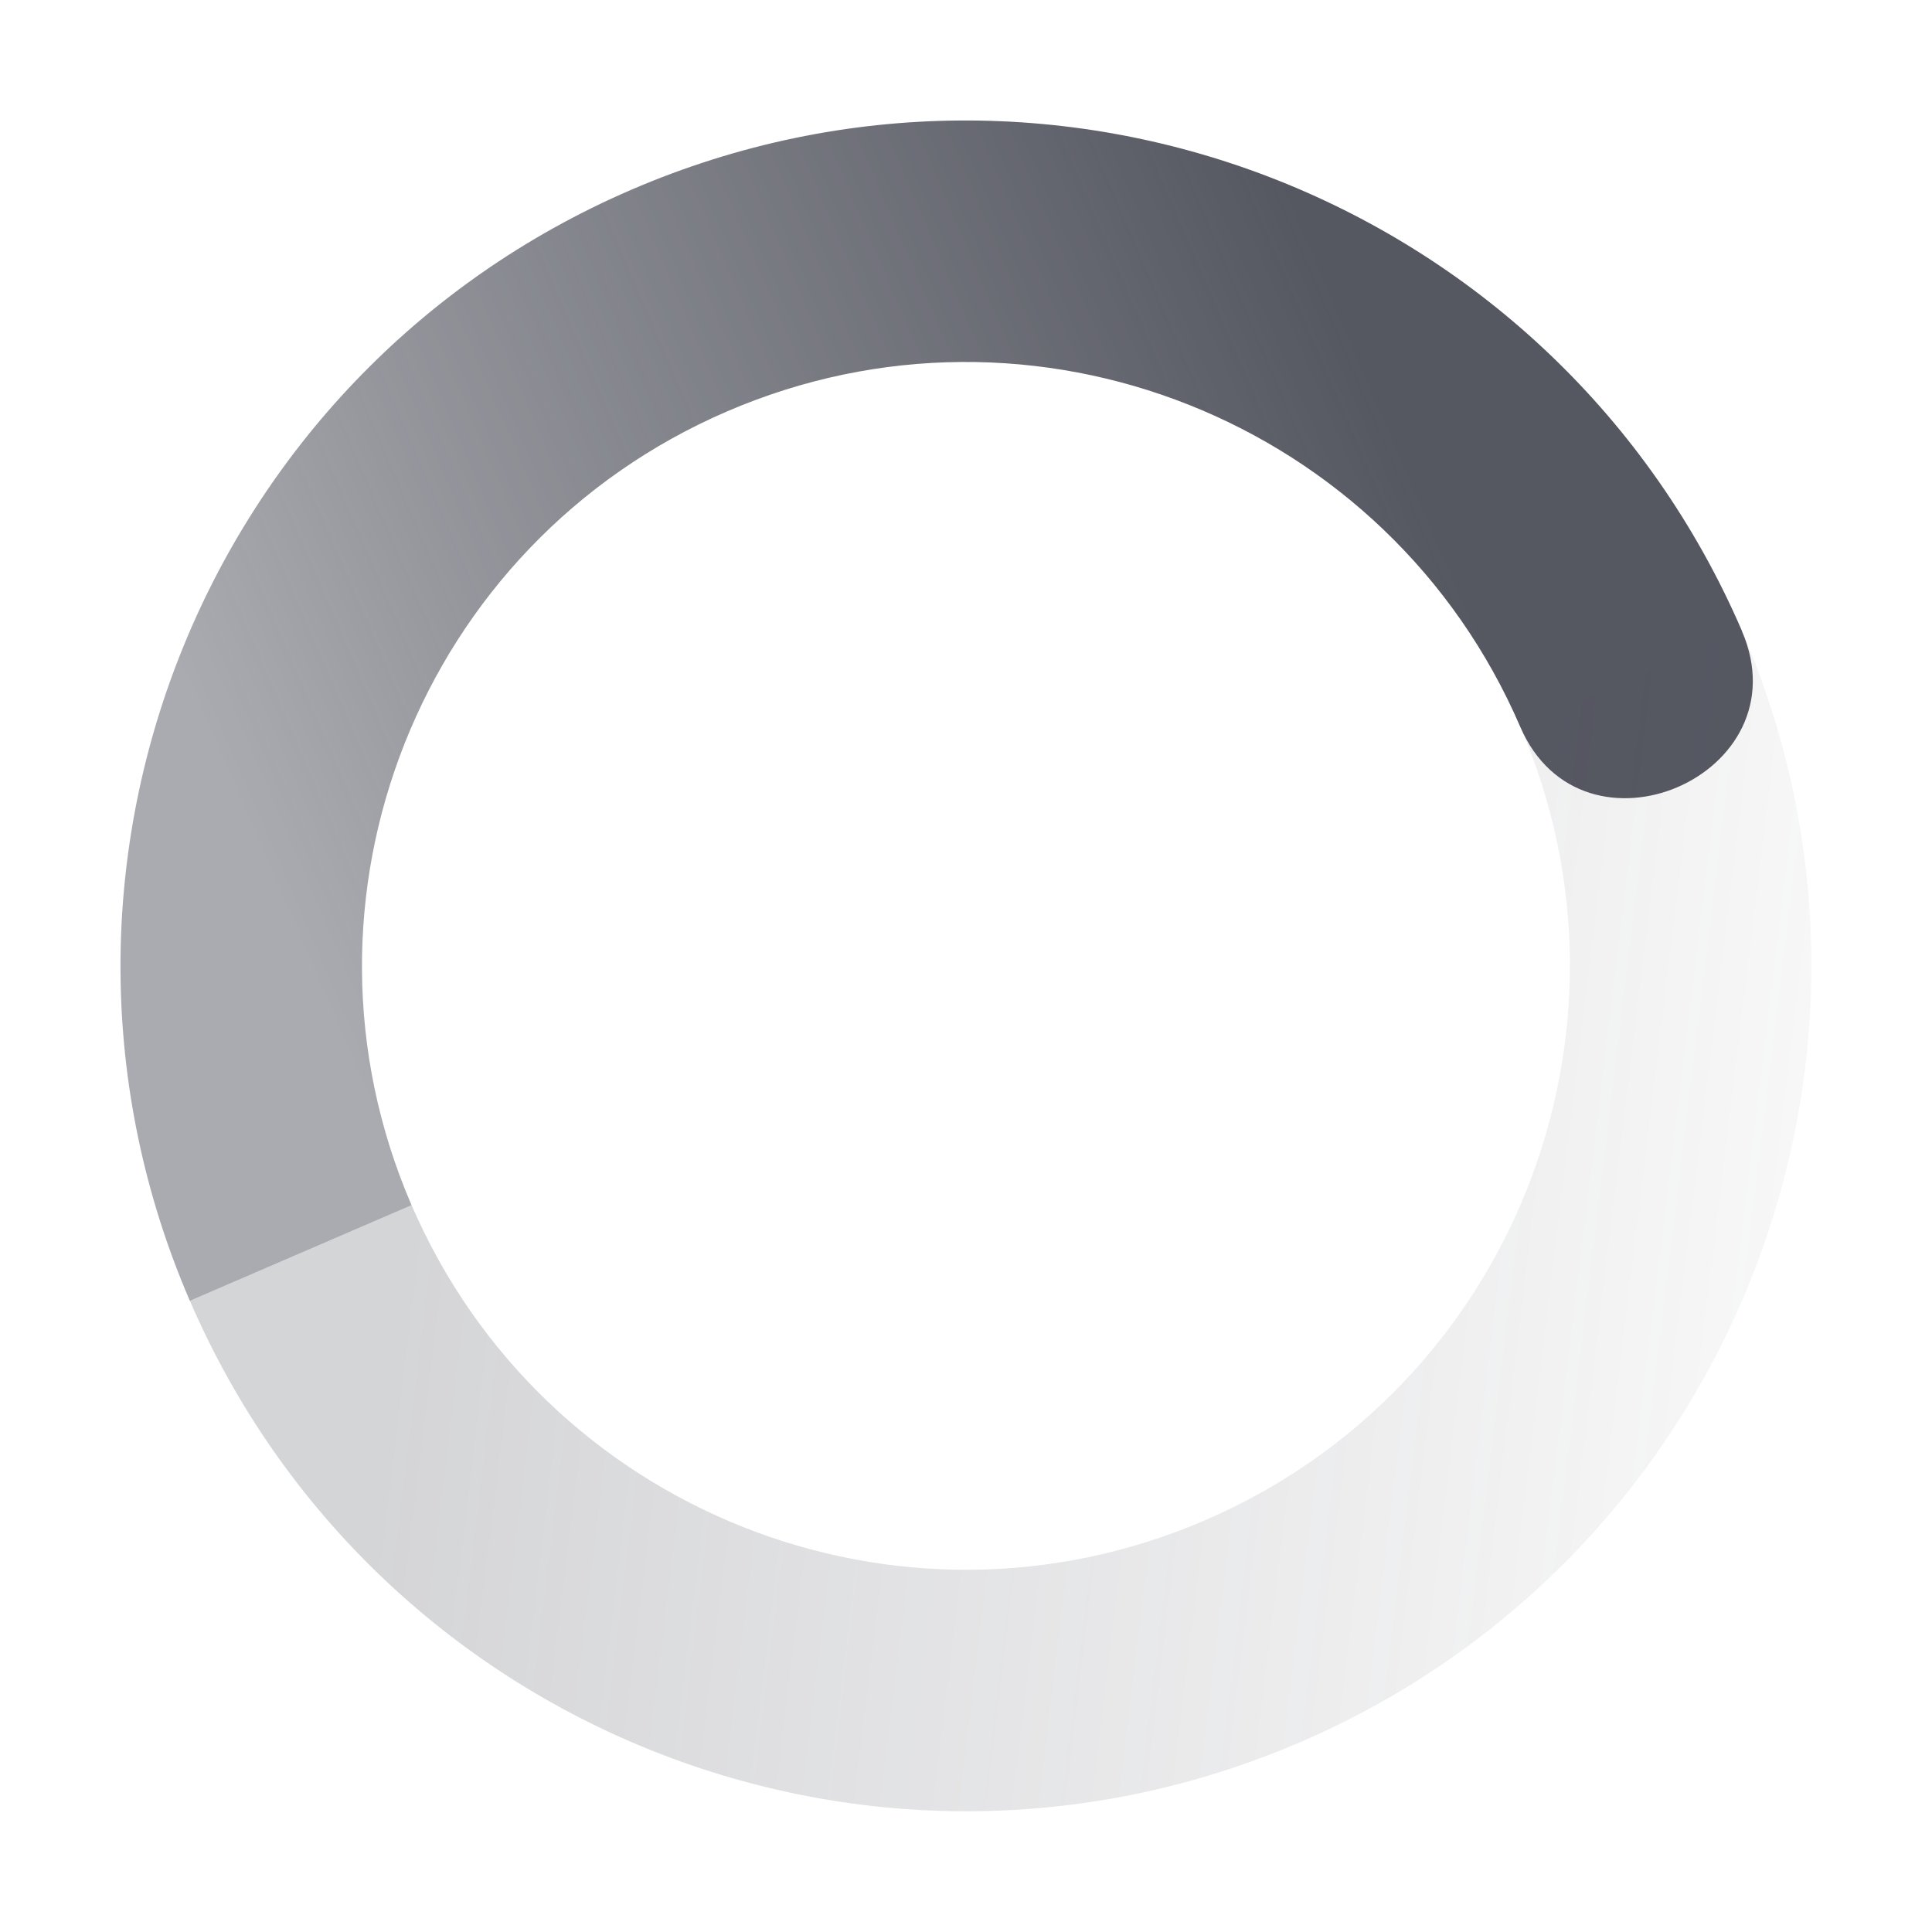 <?xml version="1.0" encoding="UTF-8" standalone="no"?>
<svg
   width="16"
   height="16"
   version="1.1"
   id="svg4989"
   sodipodi:docname="nm-stage01-connecting03-symbolic.svg"
   inkscape:version="1.2.2 (b0a8486541, 2022-12-01)"
   xmlns:inkscape="http://www.inkscape.org/namespaces/inkscape"
   xmlns:sodipodi="http://sodipodi.sourceforge.net/DTD/sodipodi-0.dtd"
   xmlns="http://www.w3.org/2000/svg"
   xmlns:svg="http://www.w3.org/2000/svg">
  <sodipodi:namedview
     id="namedview4991"
     pagecolor="#ffffff"
     bordercolor="#000000"
     borderopacity="0.25"
     inkscape:showpageshadow="2"
     inkscape:pageopacity="0.0"
     inkscape:pagecheckerboard="0"
     inkscape:deskcolor="#d1d1d1"
     showgrid="false"
     inkscape:zoom="37.727273"
     inkscape:cx="7.9915662"
     inkscape:cy="10.973494"
     inkscape:window-width="1920"
     inkscape:window-height="991"
     inkscape:window-x="0"
     inkscape:window-y="0"
     inkscape:window-maximized="1"
     inkscape:current-layer="svg4989" />
  <defs
     id="defs4983">
    <linearGradient
       id="linearGradient3605"
       x1="7"
       x2="19"
       y1="12"
       y2="5"
       gradientTransform="matrix(0.918,-0.396,-0.396,-0.918,1.734,23.772)"
       gradientUnits="userSpaceOnUse">
      <stop
         offset="0"
         stop-color="#dfdfdf"
         stop-opacity=".5"
         id="stop4973"
         style="stop-color:#555761;stop-opacity:0.502;" />
      <stop
         offset="1"
         stop-color="#dfdfdf"
         stop-opacity="0"
         id="stop4975"
         style="stop-color:#555761;stop-opacity:0;" />
    </linearGradient>
    <linearGradient
       id="linearGradient3611"
       x1="7"
       x2="17"
       y1="12"
       y2="12"
       gradientTransform="matrix(-0.918,0.396,0.396,0.918,14.265,-7.772)"
       gradientUnits="userSpaceOnUse">
      <stop
         offset="0"
         stop-color="#dfdfdf"
         id="stop4978"
         style="stop-color:#555761;stop-opacity:1;" />
      <stop
         offset="1"
         stop-color="#dfdfdf"
         stop-opacity=".5"
         id="stop4980"
         style="stop-color:#555761;stop-opacity:0.502;" />
    </linearGradient>
  </defs>
  <path
     fill="url(#linearGradient3611)"
     d="m 14.427,5.227 c -1.531,-3.55 -5.65,-5.186 -9.2,-3.655 -3.55,1.531 -5.186,5.651 -3.655,9.2 l 1.836,-0.792 c -1.094,-2.535 0.075,-5.478 2.611,-6.572 2.535,-1.094 5.478,0.075 6.571,2.611 0.515,1.194 2.351,0.401 1.836,-0.792 z"
     id="path4985"
     style="fill:url(#linearGradient3611)" />
  <path
     fill="url(#linearGradient3605)"
     d="m 14.427,5.227 -1.836,0.792 c 1.094,2.535 -0.075,5.478 -2.611,6.571 -2.536,1.094 -5.478,-0.075 -6.572,-2.611 l -1.836,0.792 c 1.531,3.55 5.65,5.186 9.2,3.655 3.55,-1.531 5.186,-5.65 3.655,-9.2 z"
     id="path4987"
     style="fill:url(#linearGradient3605);opacity:0.5" />
</svg>
